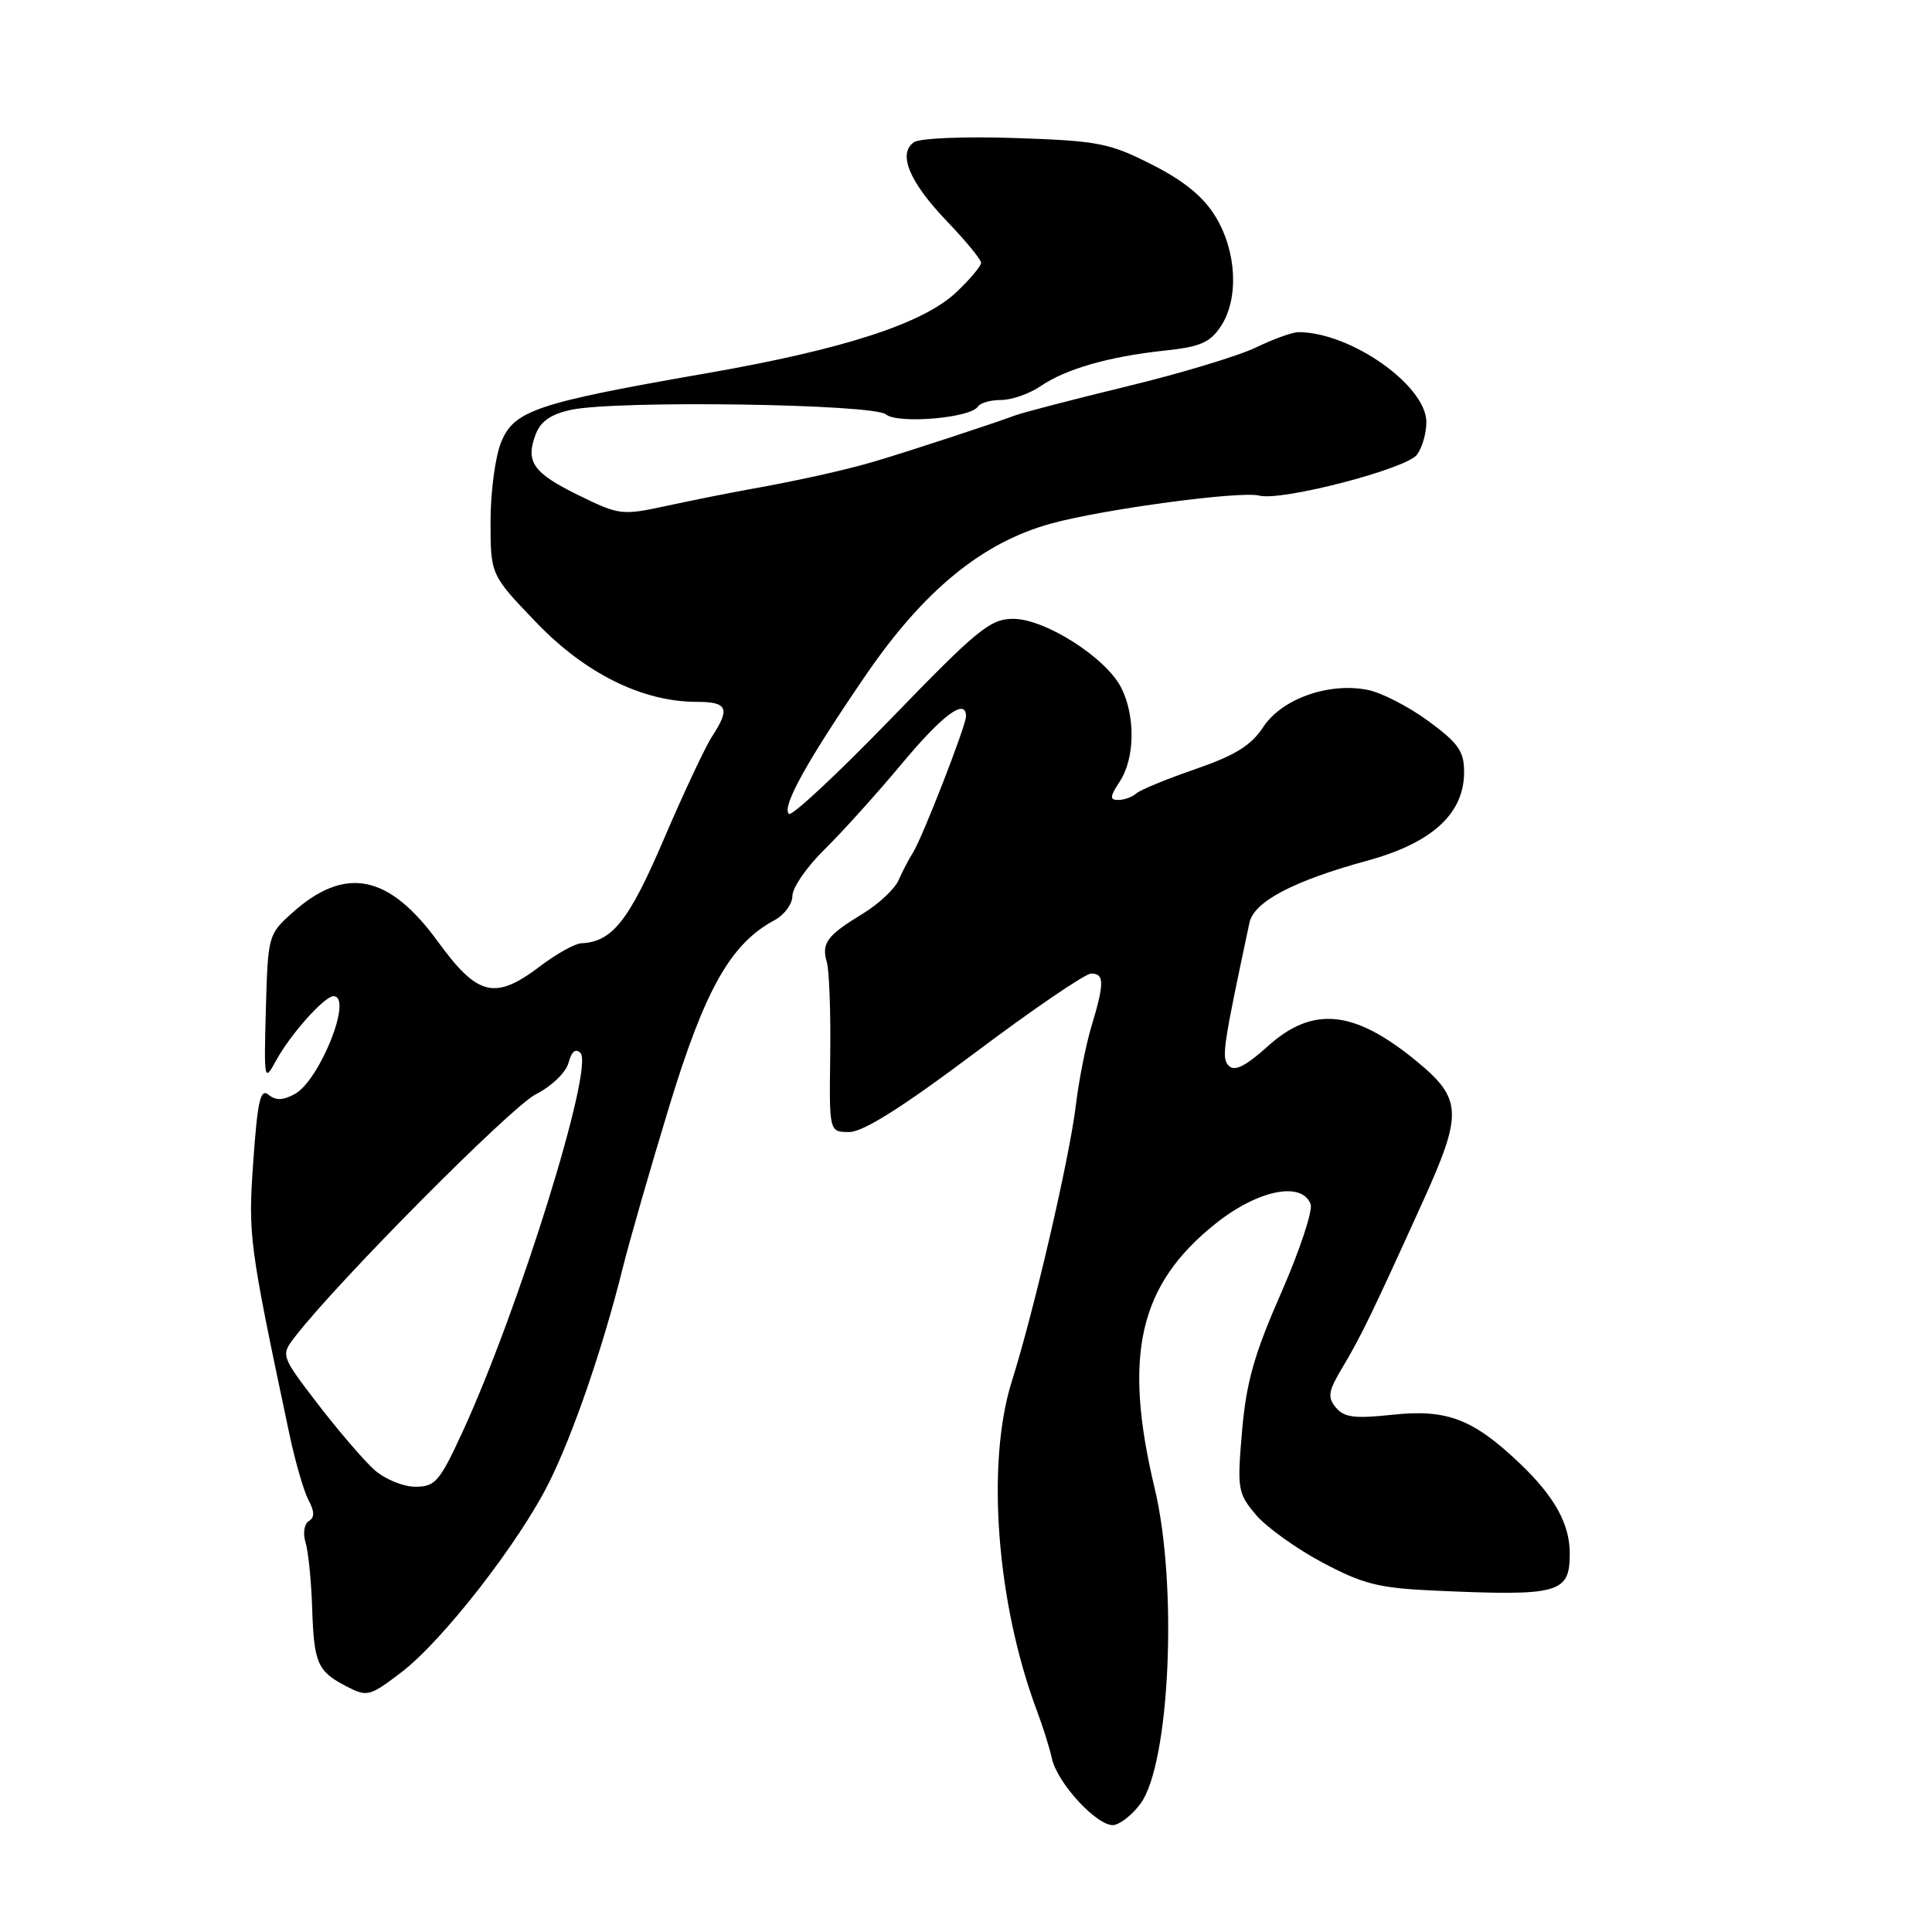 <?xml version="1.0" encoding="UTF-8" standalone="no"?>
<!DOCTYPE svg PUBLIC "-//W3C//DTD SVG 1.1//EN" "http://www.w3.org/Graphics/SVG/1.1/DTD/svg11.dtd" >
<svg xmlns="http://www.w3.org/2000/svg" xmlns:xlink="http://www.w3.org/1999/xlink" version="1.1" viewBox="0 0 256 256">
 <g >
 <path fill="currentColor"
d=" M 151.12 239.00 C 155.02 233.70 156.08 210.06 153.00 197.21 C 148.77 179.55 150.92 170.22 161.09 162.12 C 166.67 157.68 172.48 156.49 173.66 159.54 C 173.98 160.39 172.23 165.68 169.77 171.29 C 166.19 179.43 165.14 183.14 164.58 189.61 C 163.92 197.30 164.01 197.86 166.39 200.69 C 167.77 202.33 171.73 205.18 175.19 207.02 C 180.60 209.90 182.67 210.43 189.99 210.76 C 206.67 211.51 208.00 211.15 208.00 205.83 C 208.00 201.91 205.96 198.26 201.33 193.86 C 195.17 188.01 191.71 186.69 184.53 187.46 C 179.50 188.00 178.10 187.82 177.01 186.51 C 175.87 185.14 176.00 184.34 177.88 181.20 C 180.34 177.08 181.79 174.09 188.48 159.34 C 193.87 147.46 193.78 145.60 187.60 140.53 C 179.38 133.80 173.92 133.27 167.96 138.66 C 165.07 141.26 163.60 142.00 162.84 141.24 C 161.82 140.22 162.00 138.98 165.56 122.26 C 166.15 119.48 171.38 116.72 181.15 114.05 C 189.76 111.70 194.00 107.82 194.00 102.30 C 194.00 99.54 193.24 98.46 189.25 95.53 C 186.64 93.62 183.02 91.76 181.21 91.41 C 176.04 90.39 169.83 92.61 167.39 96.33 C 165.79 98.77 163.67 100.09 158.40 101.91 C 154.60 103.22 151.07 104.67 150.55 105.14 C 150.03 105.62 148.96 106.00 148.18 106.00 C 147.02 106.00 147.05 105.57 148.38 103.54 C 150.40 100.47 150.46 94.80 148.54 91.07 C 146.48 87.10 138.46 82.00 134.26 82.00 C 131.21 82.00 129.54 83.37 118.04 95.25 C 110.98 102.54 104.90 108.21 104.53 107.85 C 103.57 106.91 106.86 100.95 114.68 89.52 C 122.39 78.24 130.16 71.87 139.29 69.37 C 146.25 67.46 164.39 65.03 166.86 65.67 C 169.78 66.44 186.30 62.15 187.75 60.26 C 188.44 59.35 189.00 57.41 189.00 55.93 C 189.00 51.09 178.98 44.03 172.07 44.01 C 171.28 44.00 168.74 44.92 166.42 46.04 C 164.10 47.16 156.42 49.48 149.35 51.19 C 142.28 52.91 135.60 54.64 134.50 55.05 C 131.57 56.14 120.05 59.92 116.00 61.11 C 112.04 62.29 105.63 63.71 99.00 64.89 C 96.53 65.34 91.74 66.29 88.37 67.02 C 82.42 68.31 82.07 68.27 76.72 65.65 C 70.64 62.68 69.59 61.20 70.98 57.55 C 71.64 55.82 73.01 54.87 75.70 54.30 C 81.75 53.02 115.71 53.52 117.39 54.91 C 118.96 56.21 128.64 55.39 129.58 53.87 C 129.88 53.39 131.26 53.00 132.65 53.00 C 134.05 53.00 136.39 52.18 137.85 51.19 C 141.21 48.89 146.91 47.25 154.28 46.46 C 159.05 45.96 160.35 45.39 161.78 43.22 C 164.18 39.56 163.87 33.29 161.06 28.70 C 159.45 26.05 156.89 23.96 152.62 21.80 C 147.00 18.95 145.52 18.66 134.50 18.29 C 127.82 18.06 121.89 18.31 121.11 18.84 C 118.92 20.34 120.48 24.10 125.46 29.30 C 127.96 31.91 130.00 34.39 130.00 34.82 C 130.00 35.25 128.54 37.00 126.75 38.69 C 122.36 42.87 111.79 46.30 93.50 49.48 C 71.18 53.37 68.16 54.38 66.43 58.52 C 65.64 60.40 65.00 65.14 65.00 69.05 C 65.00 76.17 65.00 76.17 71.05 82.47 C 77.56 89.26 85.14 93.00 92.35 93.00 C 96.40 93.00 96.78 93.87 94.36 97.57 C 93.46 98.95 90.58 105.08 87.96 111.20 C 83.32 122.04 81.11 124.82 77.00 124.99 C 76.17 125.03 73.73 126.39 71.57 128.03 C 65.57 132.57 63.30 132.02 58.00 124.74 C 51.51 115.83 45.74 114.69 38.74 120.94 C 35.55 123.79 35.50 123.98 35.23 133.67 C 34.97 143.26 35.00 143.43 36.60 140.50 C 38.48 137.05 42.99 132.00 44.19 132.00 C 46.82 132.00 42.36 143.20 39.02 144.99 C 37.47 145.82 36.51 145.84 35.57 145.05 C 34.51 144.18 34.13 145.87 33.57 153.76 C 32.86 163.75 32.97 164.63 38.36 190.09 C 39.13 193.71 40.26 197.62 40.88 198.78 C 41.69 200.29 41.70 201.07 40.92 201.55 C 40.31 201.93 40.12 203.18 40.48 204.36 C 40.85 205.54 41.24 209.43 41.36 213.00 C 41.60 220.43 42.05 221.46 45.96 223.48 C 48.65 224.87 49.00 224.78 53.18 221.59 C 58.66 217.41 68.76 204.43 72.72 196.50 C 75.94 190.07 79.91 178.51 82.52 168.00 C 83.41 164.43 86.19 154.76 88.70 146.53 C 93.42 131.06 96.83 125.03 102.63 121.93 C 103.93 121.23 105.00 119.78 105.00 118.70 C 105.00 117.62 106.91 114.86 109.25 112.56 C 111.59 110.26 116.20 105.15 119.50 101.19 C 124.93 94.68 128.00 92.42 128.00 94.92 C 128.00 96.17 122.18 111.11 120.96 113.00 C 120.43 113.83 119.58 115.46 119.07 116.62 C 118.56 117.79 116.43 119.79 114.32 121.07 C 109.57 123.96 108.82 124.97 109.56 127.50 C 109.88 128.60 110.08 134.11 110.01 139.75 C 109.87 150.00 109.87 150.00 112.53 150.00 C 114.37 150.00 119.58 146.71 129.19 139.50 C 136.88 133.72 143.81 129.00 144.59 129.00 C 146.34 129.00 146.35 130.28 144.62 136.00 C 143.88 138.47 142.94 143.20 142.55 146.50 C 141.70 153.50 137.03 173.64 134.08 183.00 C 130.64 193.90 132.05 212.45 137.41 226.72 C 138.19 228.80 139.08 231.62 139.38 233.00 C 140.11 236.36 145.61 242.22 147.65 241.82 C 148.55 241.64 150.11 240.38 151.12 239.00 Z  M 49.59 194.75 C 48.21 193.51 44.85 189.60 42.12 186.05 C 37.18 179.59 37.18 179.59 39.15 177.05 C 44.81 169.73 67.72 146.67 70.98 145.01 C 73.11 143.92 75.00 142.10 75.34 140.81 C 75.73 139.33 76.27 138.88 76.91 139.52 C 78.75 141.39 68.77 173.49 61.28 189.75 C 58.25 196.33 57.67 197.00 55.03 197.00 C 53.42 197.00 50.98 195.99 49.59 194.75 Z "/>
</g>
</svg>